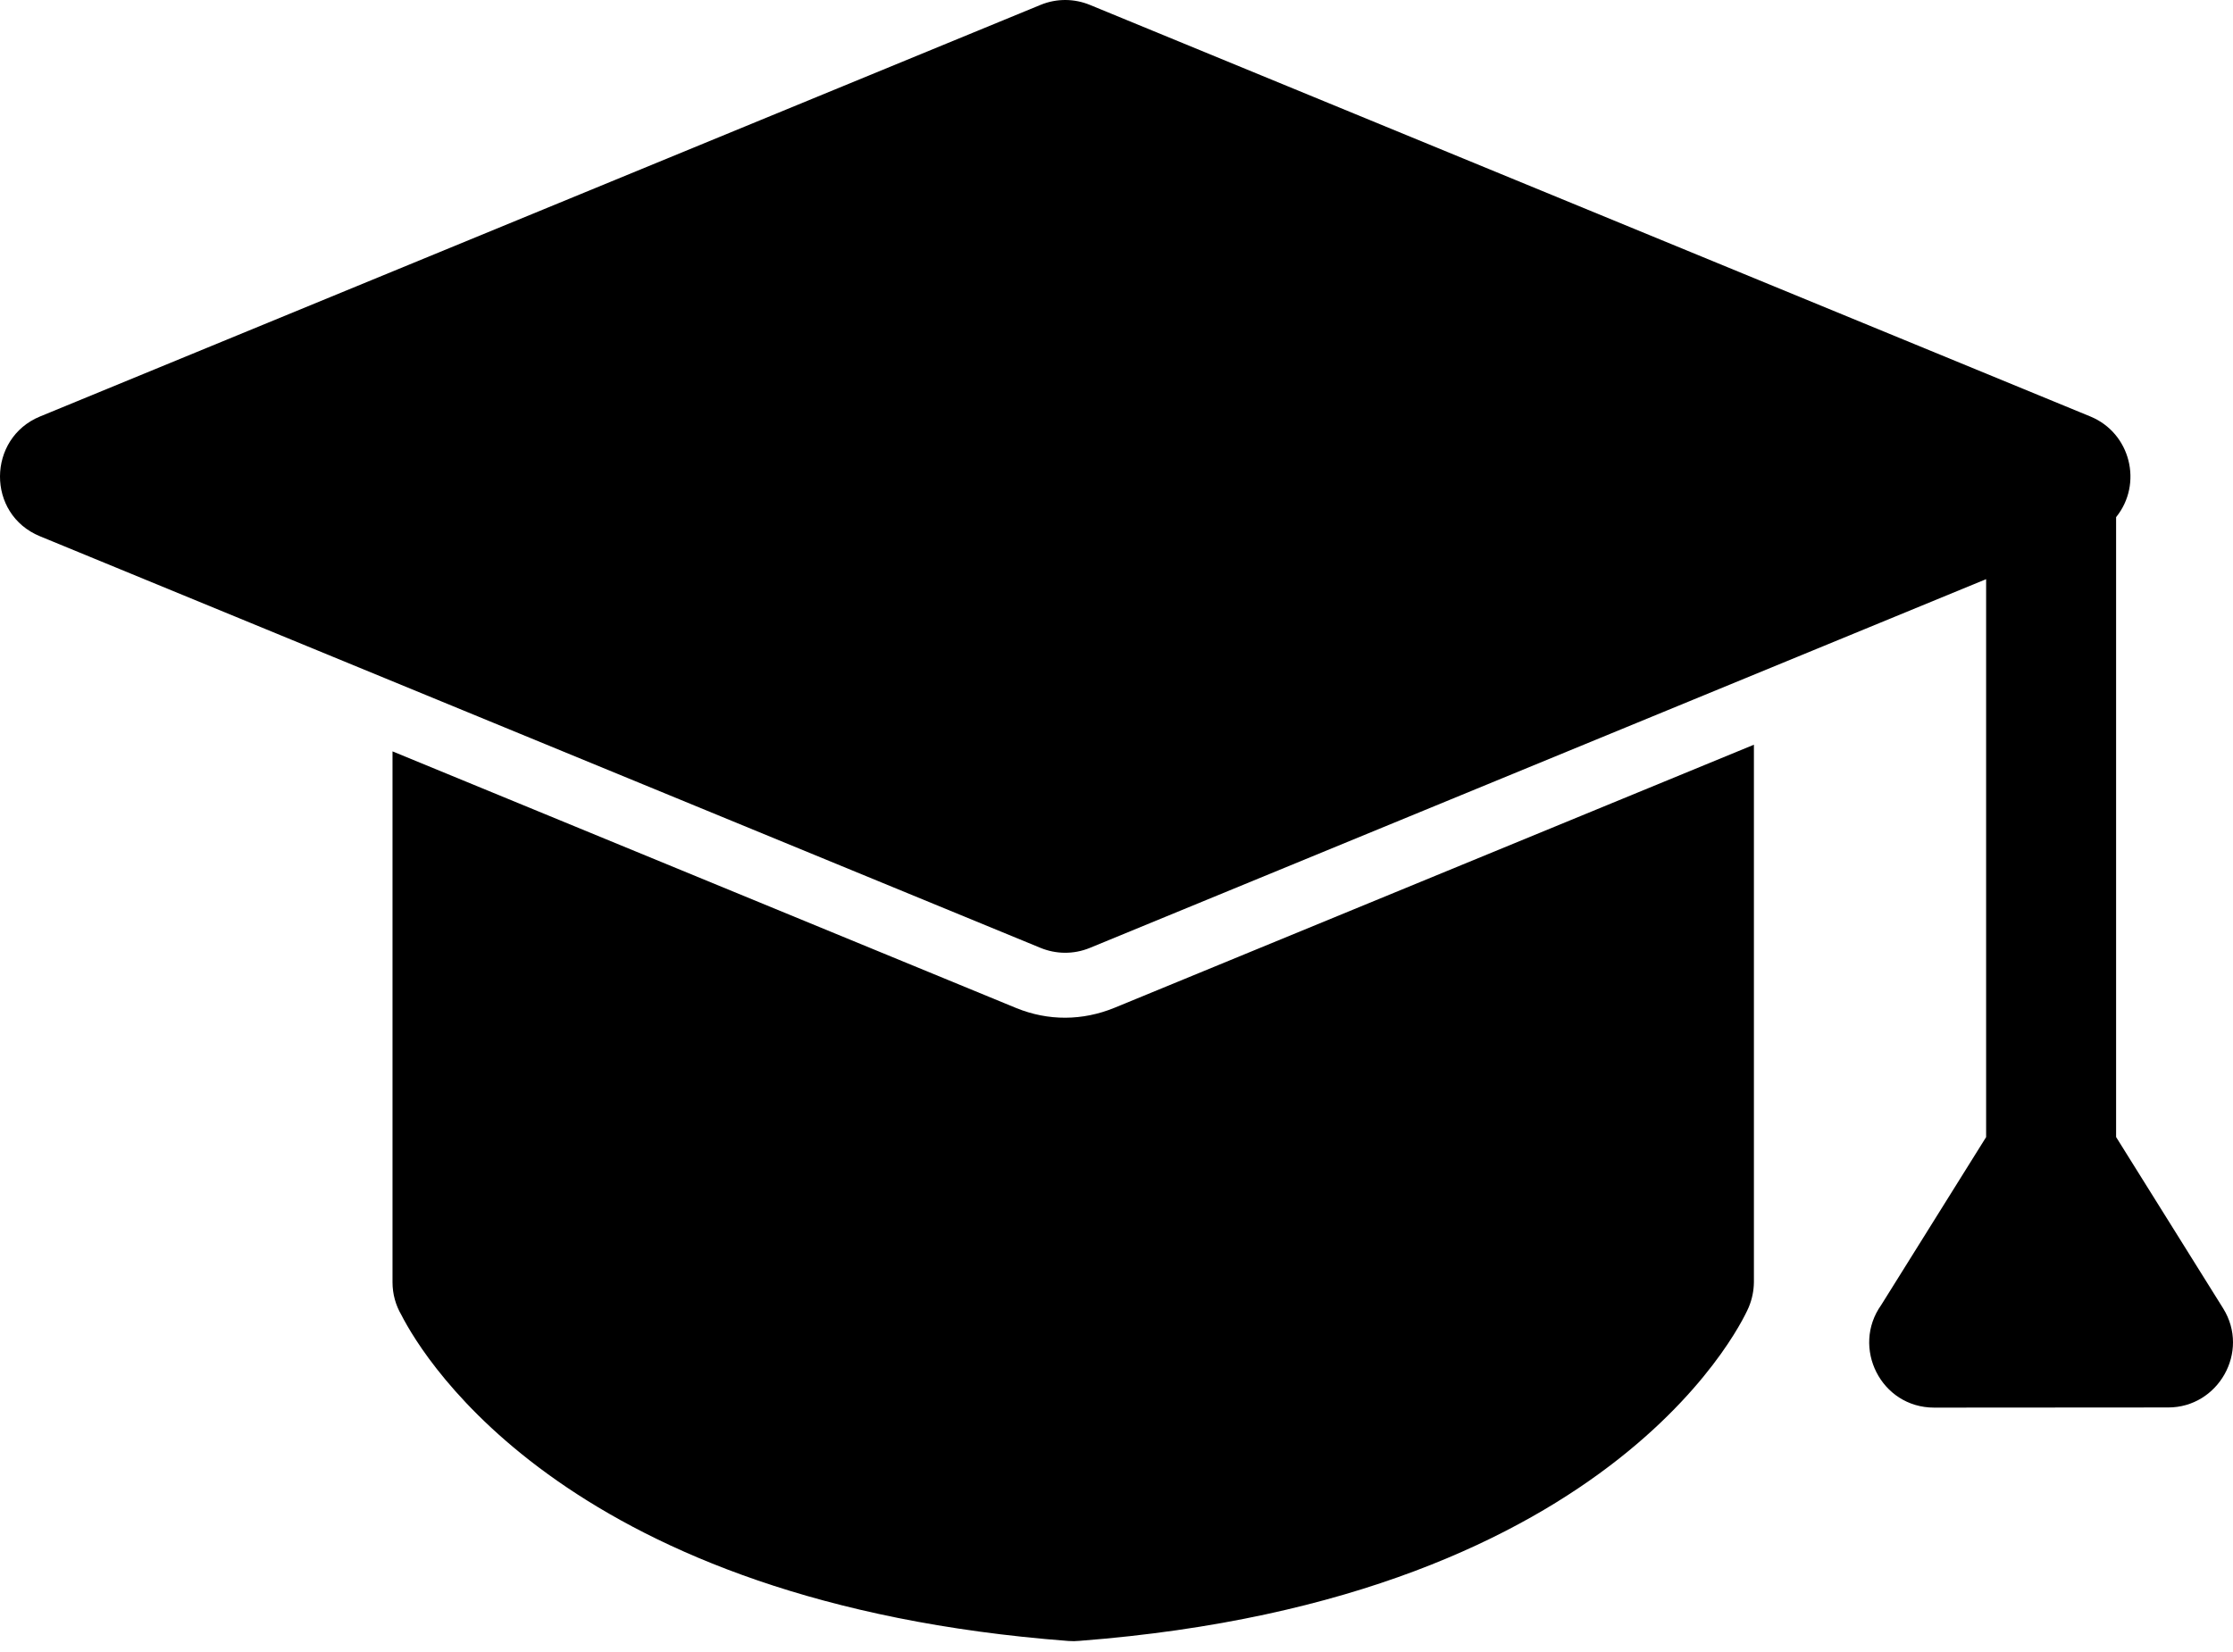 <svg width="100" height="74" viewBox="0 0 100 74" fill="none" xmlns="http://www.w3.org/2000/svg">
<path fill-rule="evenodd" clip-rule="evenodd" d="M17.578 57.435V33.657L45.509 45.154C46.946 45.739 48.472 45.729 49.907 45.144L78.545 33.359V57.435C78.54 57.815 78.465 58.201 78.306 58.572C78.292 58.608 72.823 71.615 48.337 73.501C48.177 73.517 48.011 73.519 47.845 73.506C25.578 71.81 19.009 60.925 17.972 58.898C17.721 58.467 17.578 57.968 17.578 57.435ZM1.793 18.656L46.601 0.218C47.336 -0.084 48.123 -0.061 48.805 0.218L93.612 18.656C95.416 19.398 95.973 21.673 94.765 23.166V50.933L99.559 58.608C100.77 60.555 99.334 63.053 97.093 63.046L86.617 63.053C84.23 63.053 82.898 60.353 84.245 58.458L88.944 50.935V25.943L48.805 42.461C48.07 42.762 47.283 42.74 46.601 42.461L1.793 24.023C-0.623 23.032 -0.572 19.628 1.793 18.656Z" fill="black"/>
</svg>
